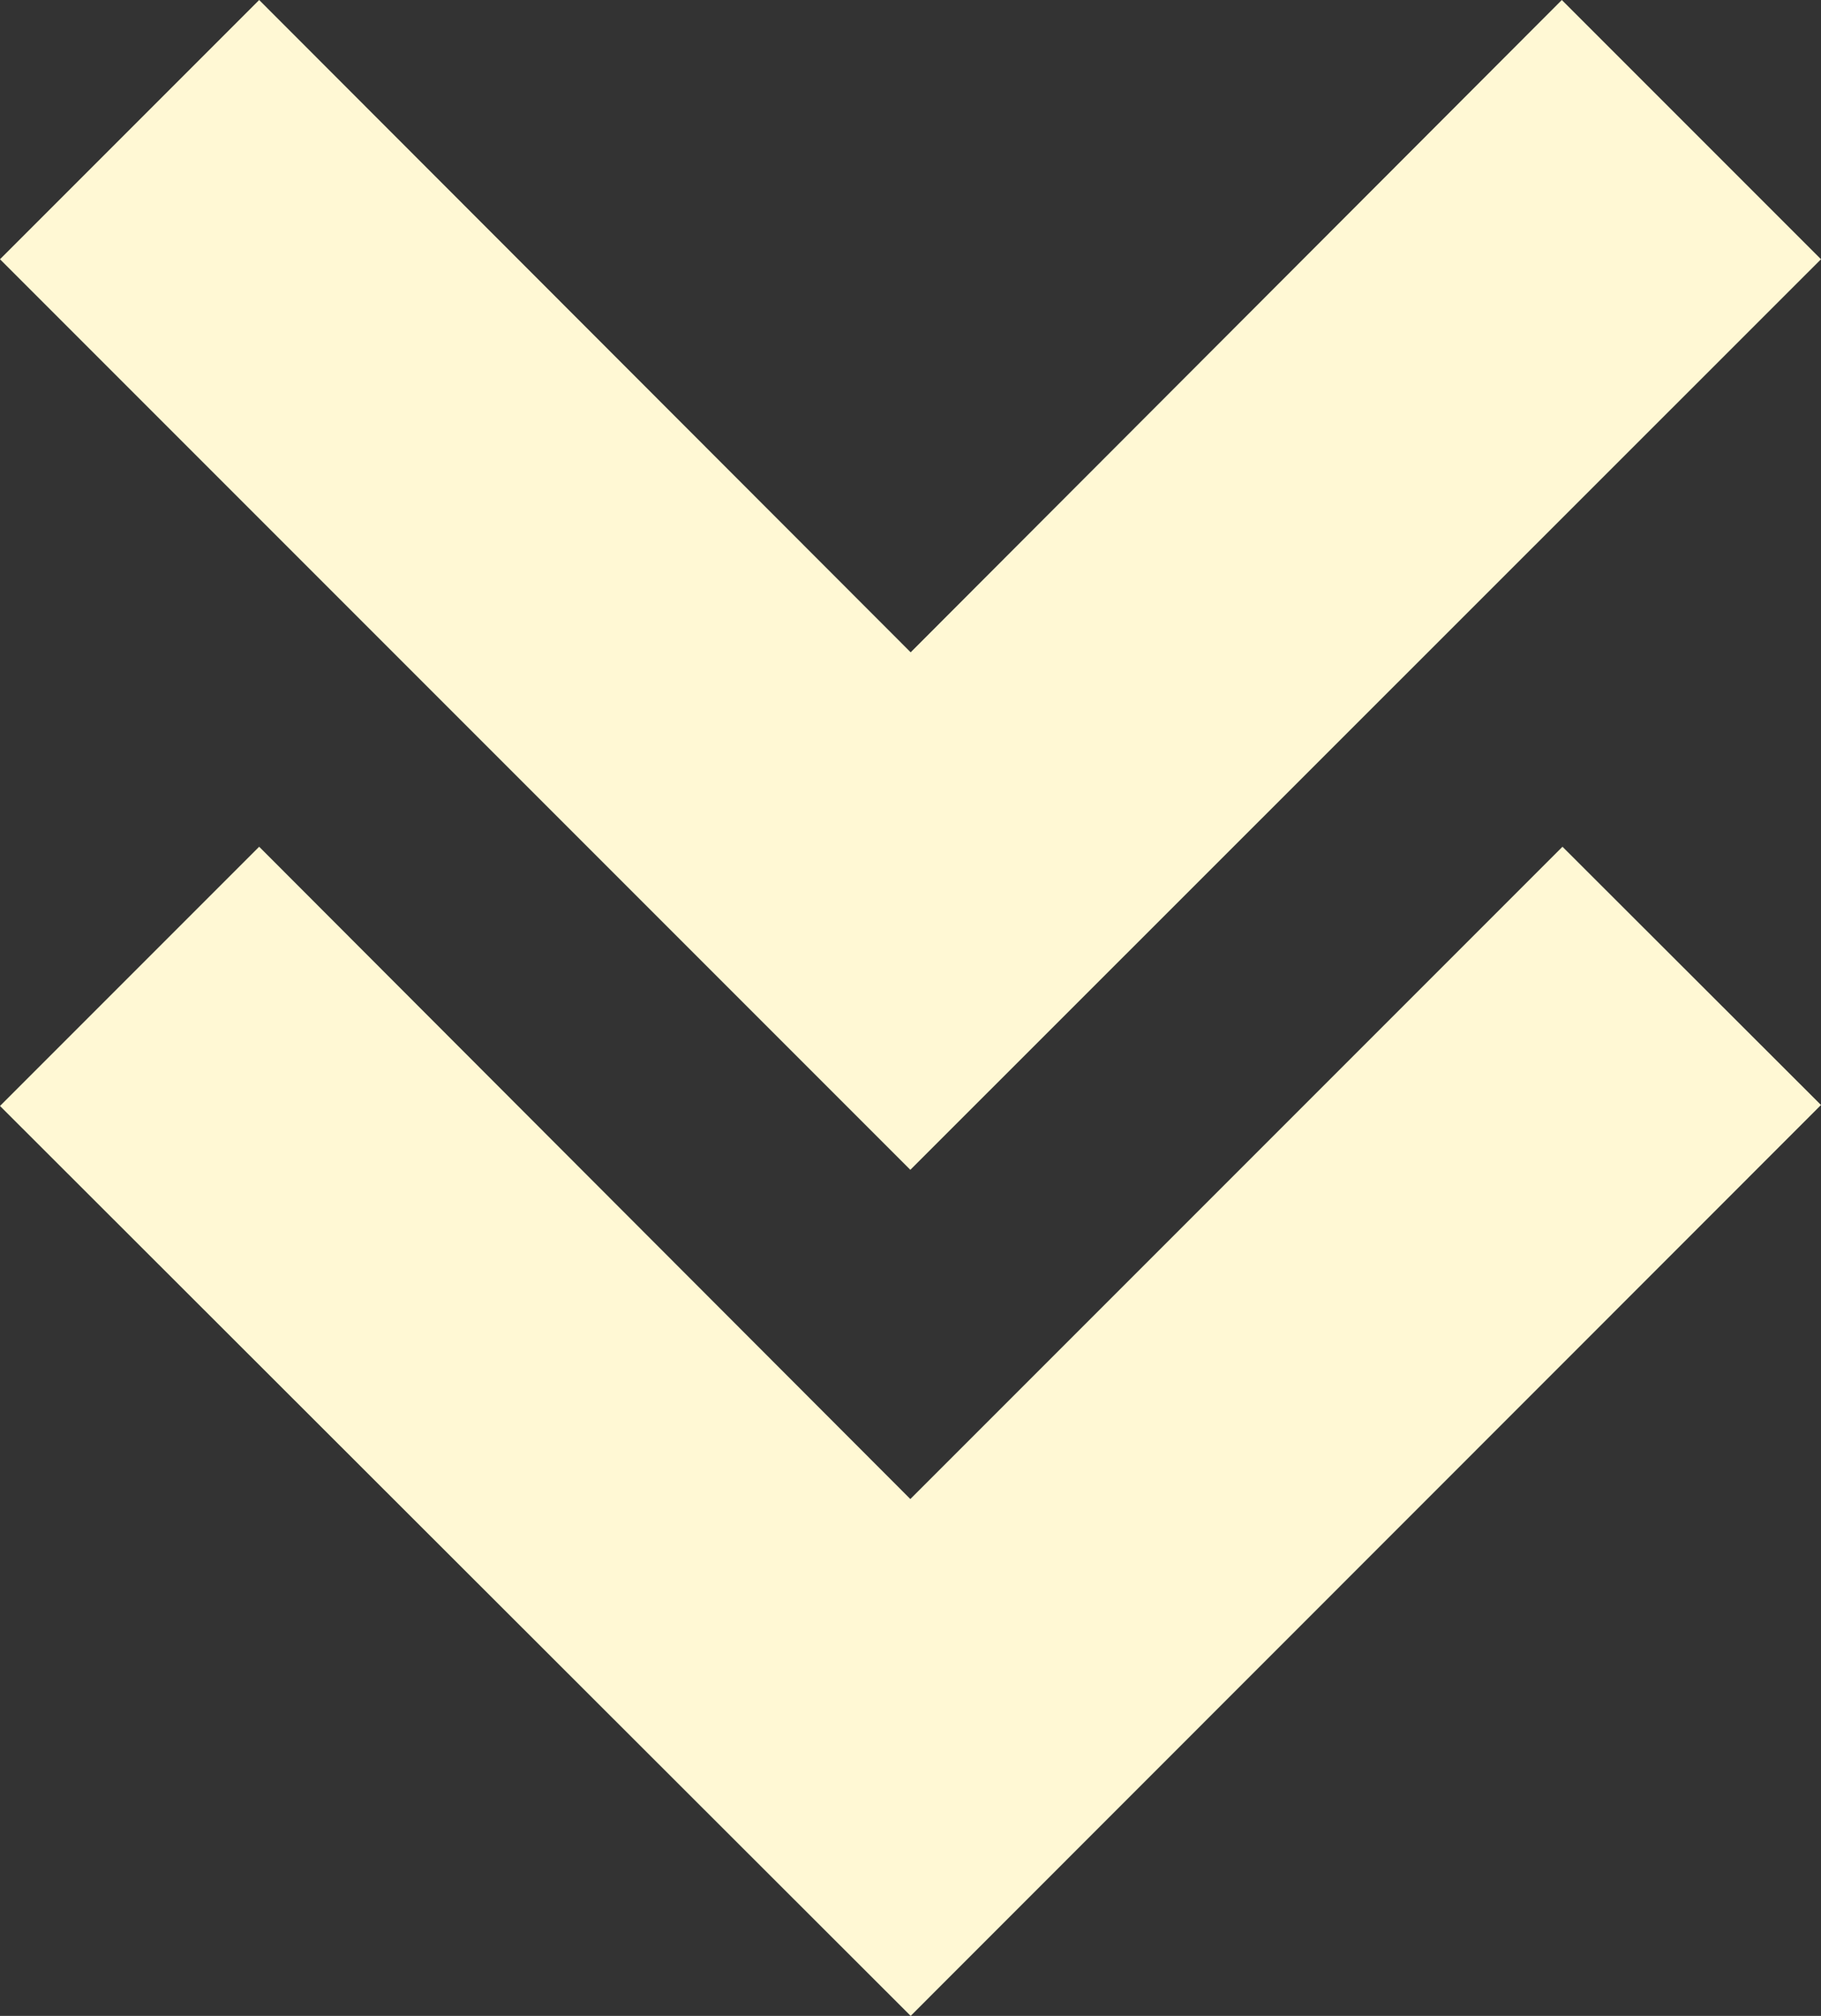 <svg xmlns="http://www.w3.org/2000/svg" viewBox="0 0 56.21 62.21"><rect x="0" y="0" width="56.21" height="62.21" fill="#333333" stroke="none"/><defs><style>.cls-1{fill:#fff8d4;}</style></defs><g id="Layer_2" data-name="Layer 2"><g id="Layer_1-2" data-name="Layer 1"><path class="cls-1" d="M48.23,26.13,28.1,46.26,8,26.13l-8,8L28.11,62.21,56.21,34.1Z"/><path class="cls-1" d="M0,8l28.1,28.1L56.21,8l-8-8L28.11,20.13,8,0Z"/></g></g></svg>